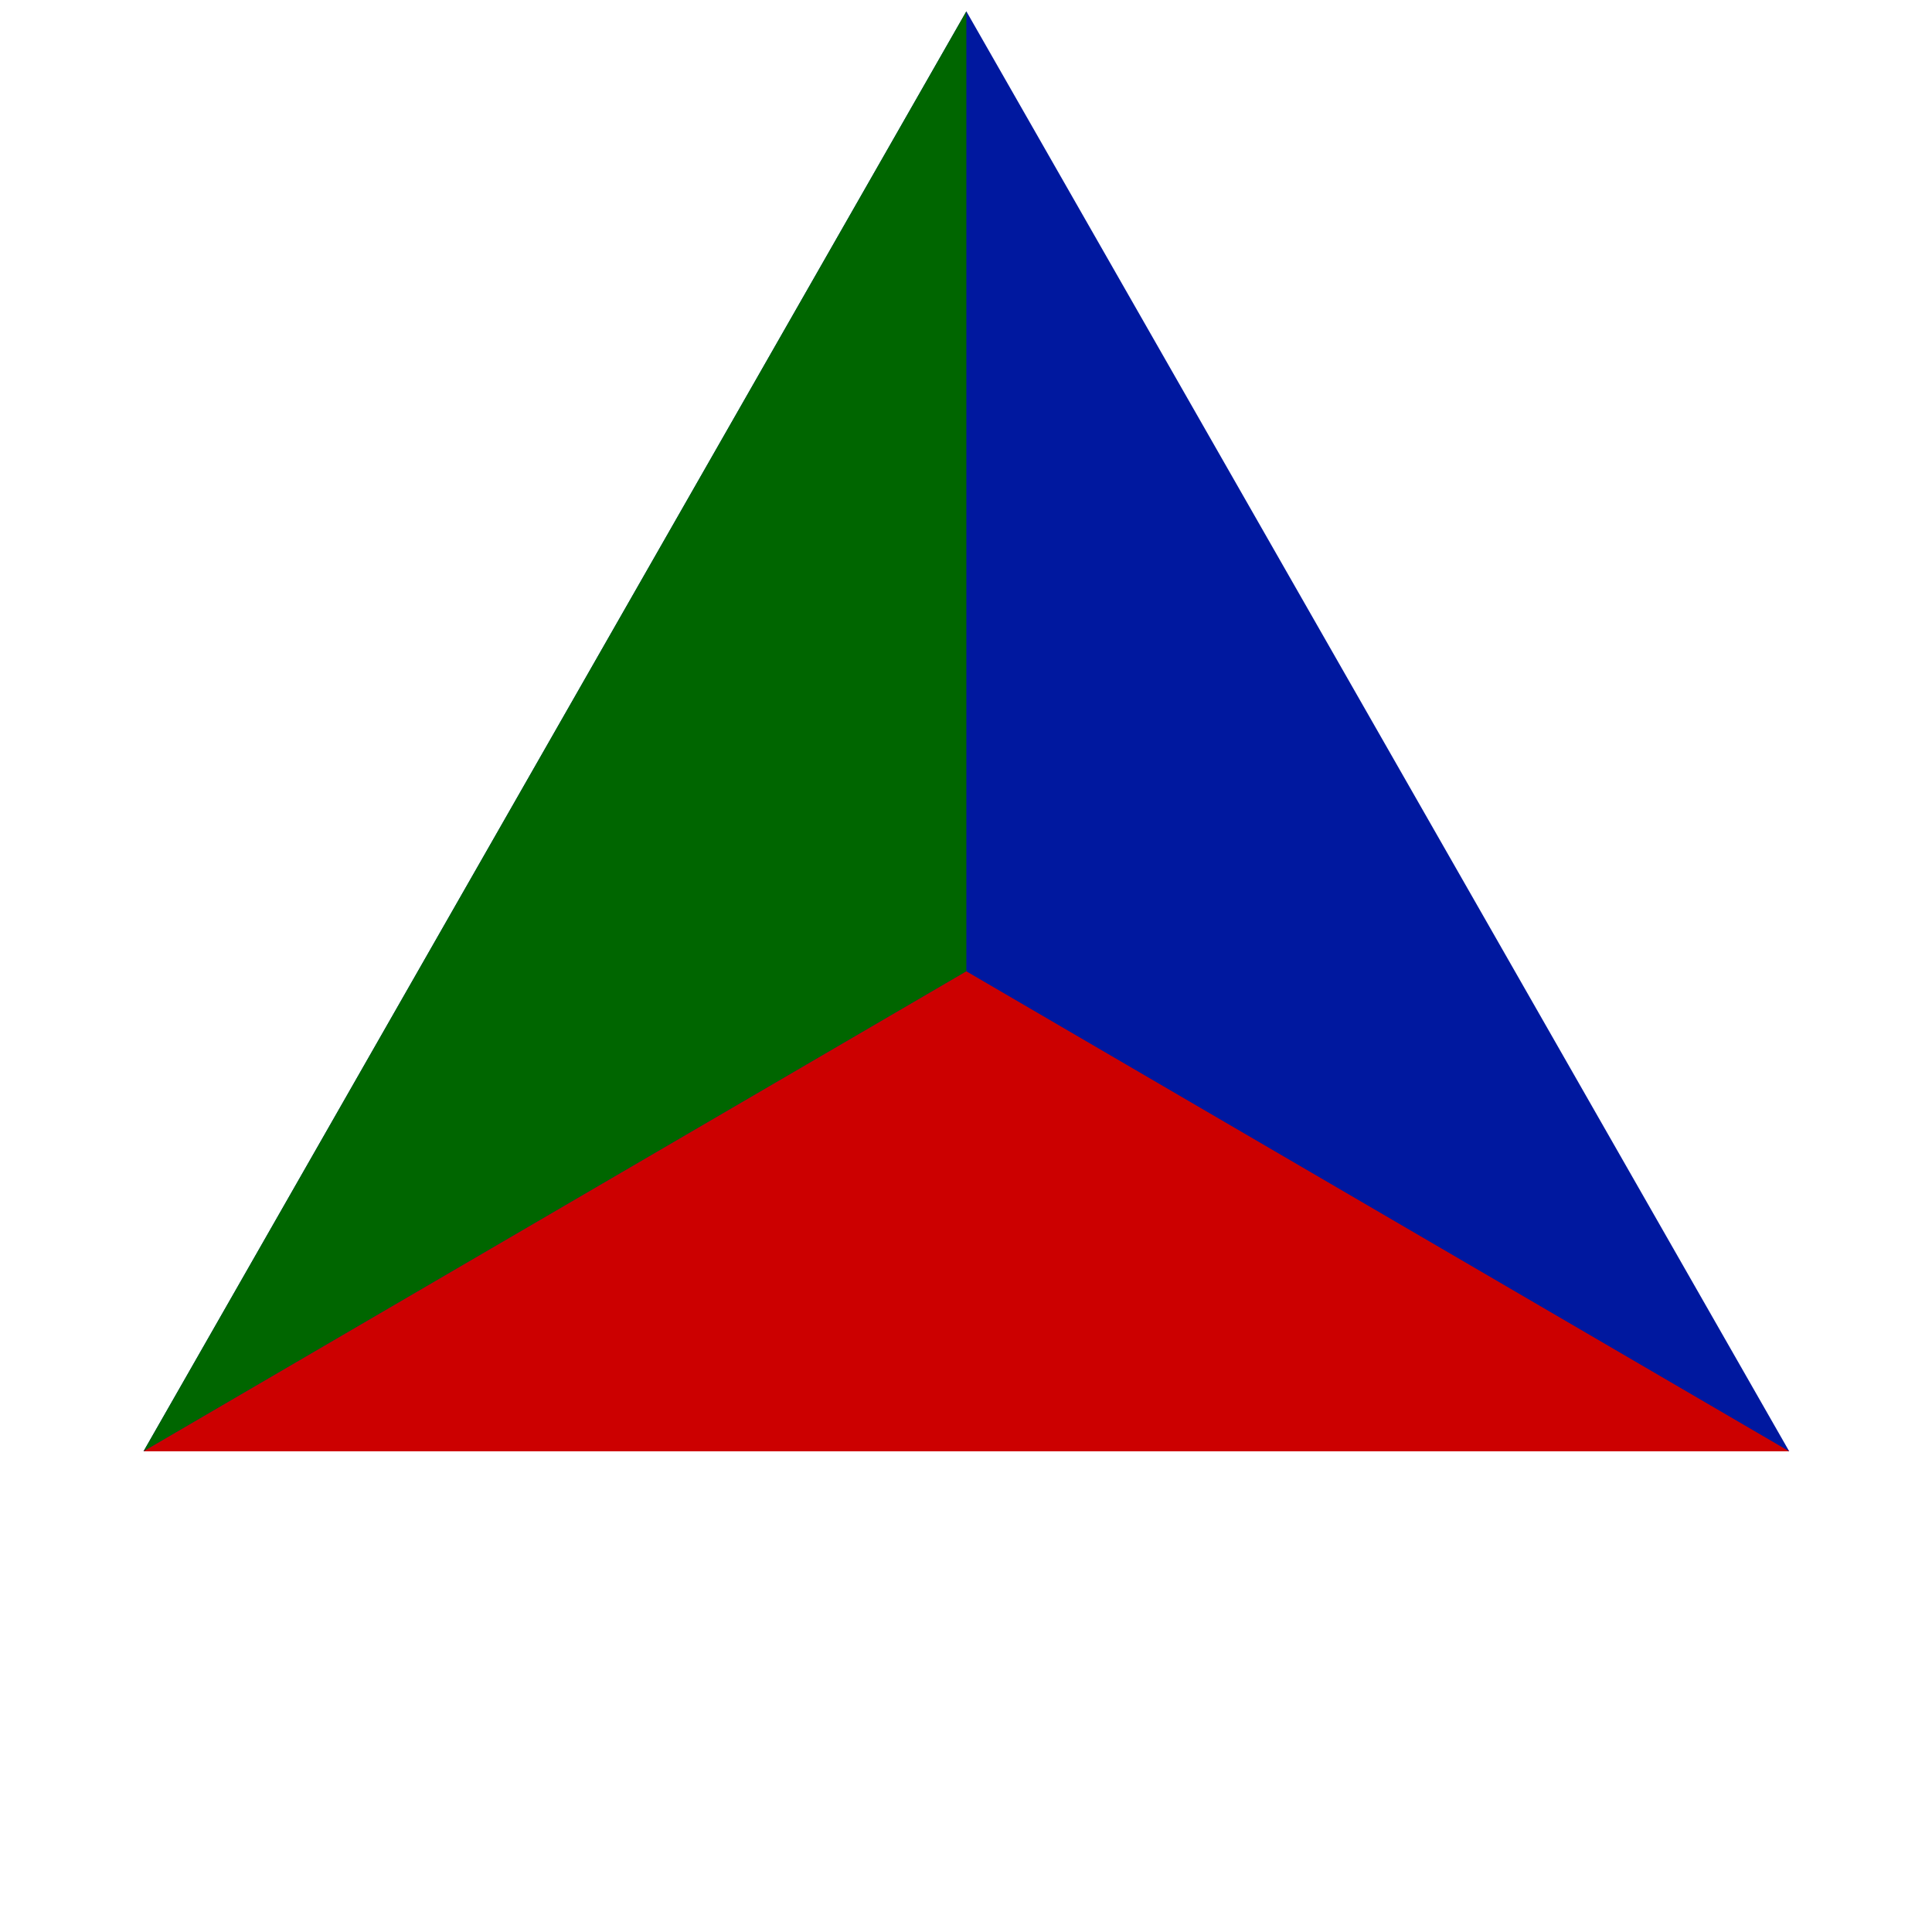 <?xml version="1.0" encoding="utf-8"?>
<!-- Generator: Adobe Illustrator 14.0.0, SVG Export Plug-In . SVG Version: 6.00 Build 43363)  -->
<!DOCTYPE svg PUBLIC "-//W3C//DTD SVG 1.0//EN" "http://www.w3.org/TR/2001/REC-SVG-20010904/DTD/svg10.dtd">
<svg version="1.0"
	 id="svg2" inkscape:output_extension="org.inkscape.output.svg.inkscape" sodipodi:version="0.32" inkscape:version="0.47 r22583" sodipodi:docname="Roundel_of_the_Afghan_Air_Force_(1948-1979).svg" xmlns:cc="http://creativecommons.org/ns#" xmlns:inkscape="http://www.inkscape.org/namespaces/inkscape" xmlns:sodipodi="http://sodipodi.sourceforge.net/DTD/sodipodi-0.dtd" xmlns:svg="http://www.w3.org/2000/svg" xmlns:rdf="http://www.w3.org/1999/02/22-rdf-syntax-ns#" xmlns:dc="http://purl.org/dc/elements/1.1/"
	 xmlns="http://www.w3.org/2000/svg" xmlns:xlink="http://www.w3.org/1999/xlink" x="0px" y="0px" width="600px" height="600px"
	 viewBox="0 0 600 600" enable-background="new 0 0 600 600" xml:space="preserve">
<defs>
   <linearGradient id="colour1">
     <stop offset="100%" stop-color="#00189F"/>
   </linearGradient> 
  <linearGradient id="colour2">
     <stop offset="100%" stop-color="#006600"/>
   </linearGradient> 
  <linearGradient id="colour3">
     <stop offset="100%" stop-color="#CC0000"/>
   </linearGradient> 
 </defs>
<g id="g2997" transform="matrix(1.396,0,0,1.396,-71.238,-72.773)">
	<path id="polygon2195" fill="url(#colour1)" d="M266.011,54.653L82.96,374.992h366.101L266.011,54.653z"/>
	<polygon id="polygon24" fill="url(#colour2)" points="82.96,374.992 266.011,268.212 266.011,54.653 	"/>
	<polygon id="polygon26" fill="url(#colour3)" points="266.011,268.212 82.96,374.992 449.061,374.992 	"/>
</g>
</svg>
